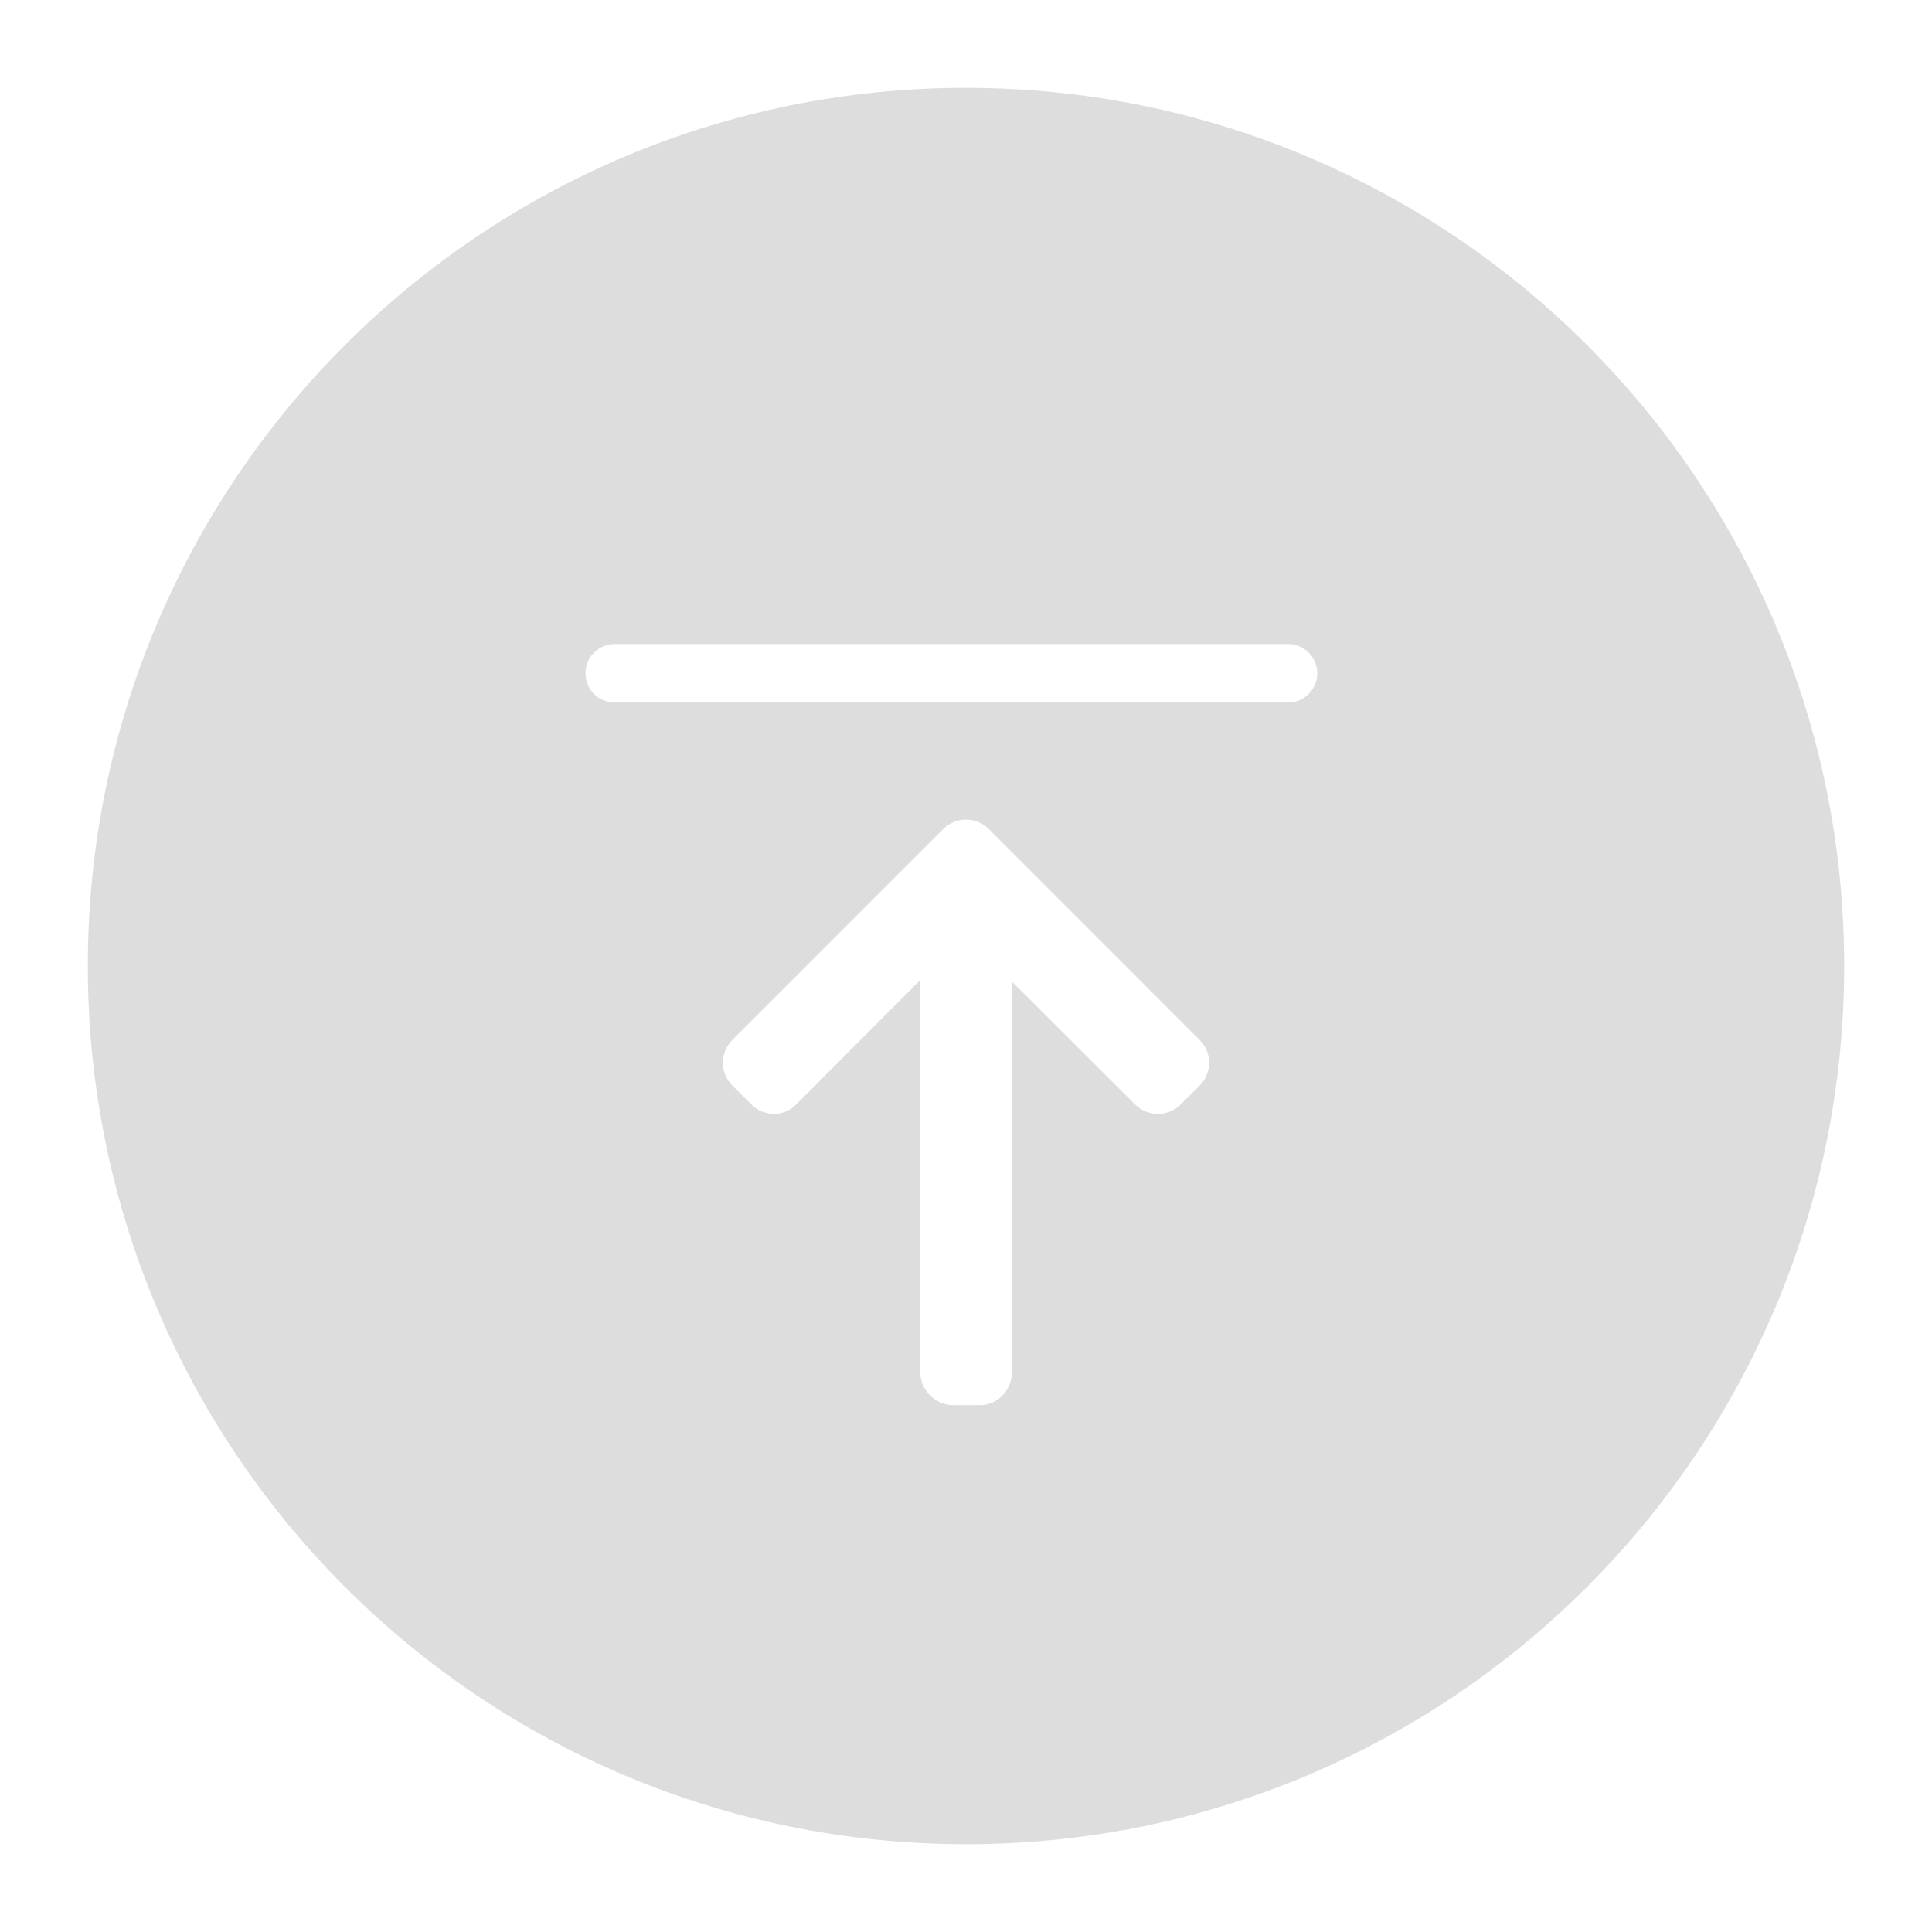 <svg width="66" height="66" viewBox="0 0 66 66" fill="none" xmlns="http://www.w3.org/2000/svg">
    <g filter="url(#filter0_d)">
        <path fill-rule="evenodd" clip-rule="evenodd" d="M63 30C63 46.569 49.569 60 33 60C16.431 60 3 46.569 3 30C3 13.431 16.431 0 33 0C49.569 0 63 13.431 63 30ZM34.568 43.876L34.562 43.907V30.524L38.778 34.731C38.984 34.937 39.263 35.05 39.555 35.05C39.848 35.05 40.125 34.937 40.331 34.731L40.986 34.076C41.192 33.871 41.306 33.596 41.306 33.304C41.306 33.011 41.193 32.737 40.987 32.531L33.776 25.319C33.569 25.112 33.294 24.999 33.001 25C32.707 24.999 32.431 25.112 32.225 25.319L25.013 32.531C24.807 32.737 24.694 33.011 24.694 33.304C24.694 33.596 24.807 33.871 25.013 34.076L25.668 34.731C25.873 34.937 26.148 35.05 26.441 35.05C26.733 35.05 26.993 34.937 27.199 34.731L31.439 30.476V43.891C31.439 44.493 31.958 45 32.561 45H33.487C34.09 45 34.568 44.478 34.568 43.876ZM21 19C20.448 19 20 19.448 20 20C20 20.552 20.448 21 21 21H44C44.552 21 45 20.552 45 20C45 19.448 44.552 19 44 19H21Z" fill="#DDDDDD"/>
    </g>
    <defs>
        <filter id="filter0_d" x="0" y="0" width="66" height="66" filterUnits="userSpaceOnUse" color-interpolation-filters="sRGB">
            <feFlood flood-opacity="0" result="BackgroundImageFix"/>
            <feColorMatrix in="SourceAlpha" type="matrix" values="0 0 0 0 0 0 0 0 0 0 0 0 0 0 0 0 0 0 127 0"/>
            <feOffset dy="3"/>
            <feGaussianBlur stdDeviation="1.5"/>
            <feColorMatrix type="matrix" values="0 0 0 0 0 0 0 0 0 0 0 0 0 0 0 0 0 0 0.2 0"/>
            <feBlend mode="normal" in2="BackgroundImageFix" result="effect1_dropShadow"/>
            <feBlend mode="normal" in="SourceGraphic" in2="effect1_dropShadow" result="shape"/>
        </filter>
    </defs>
</svg>
